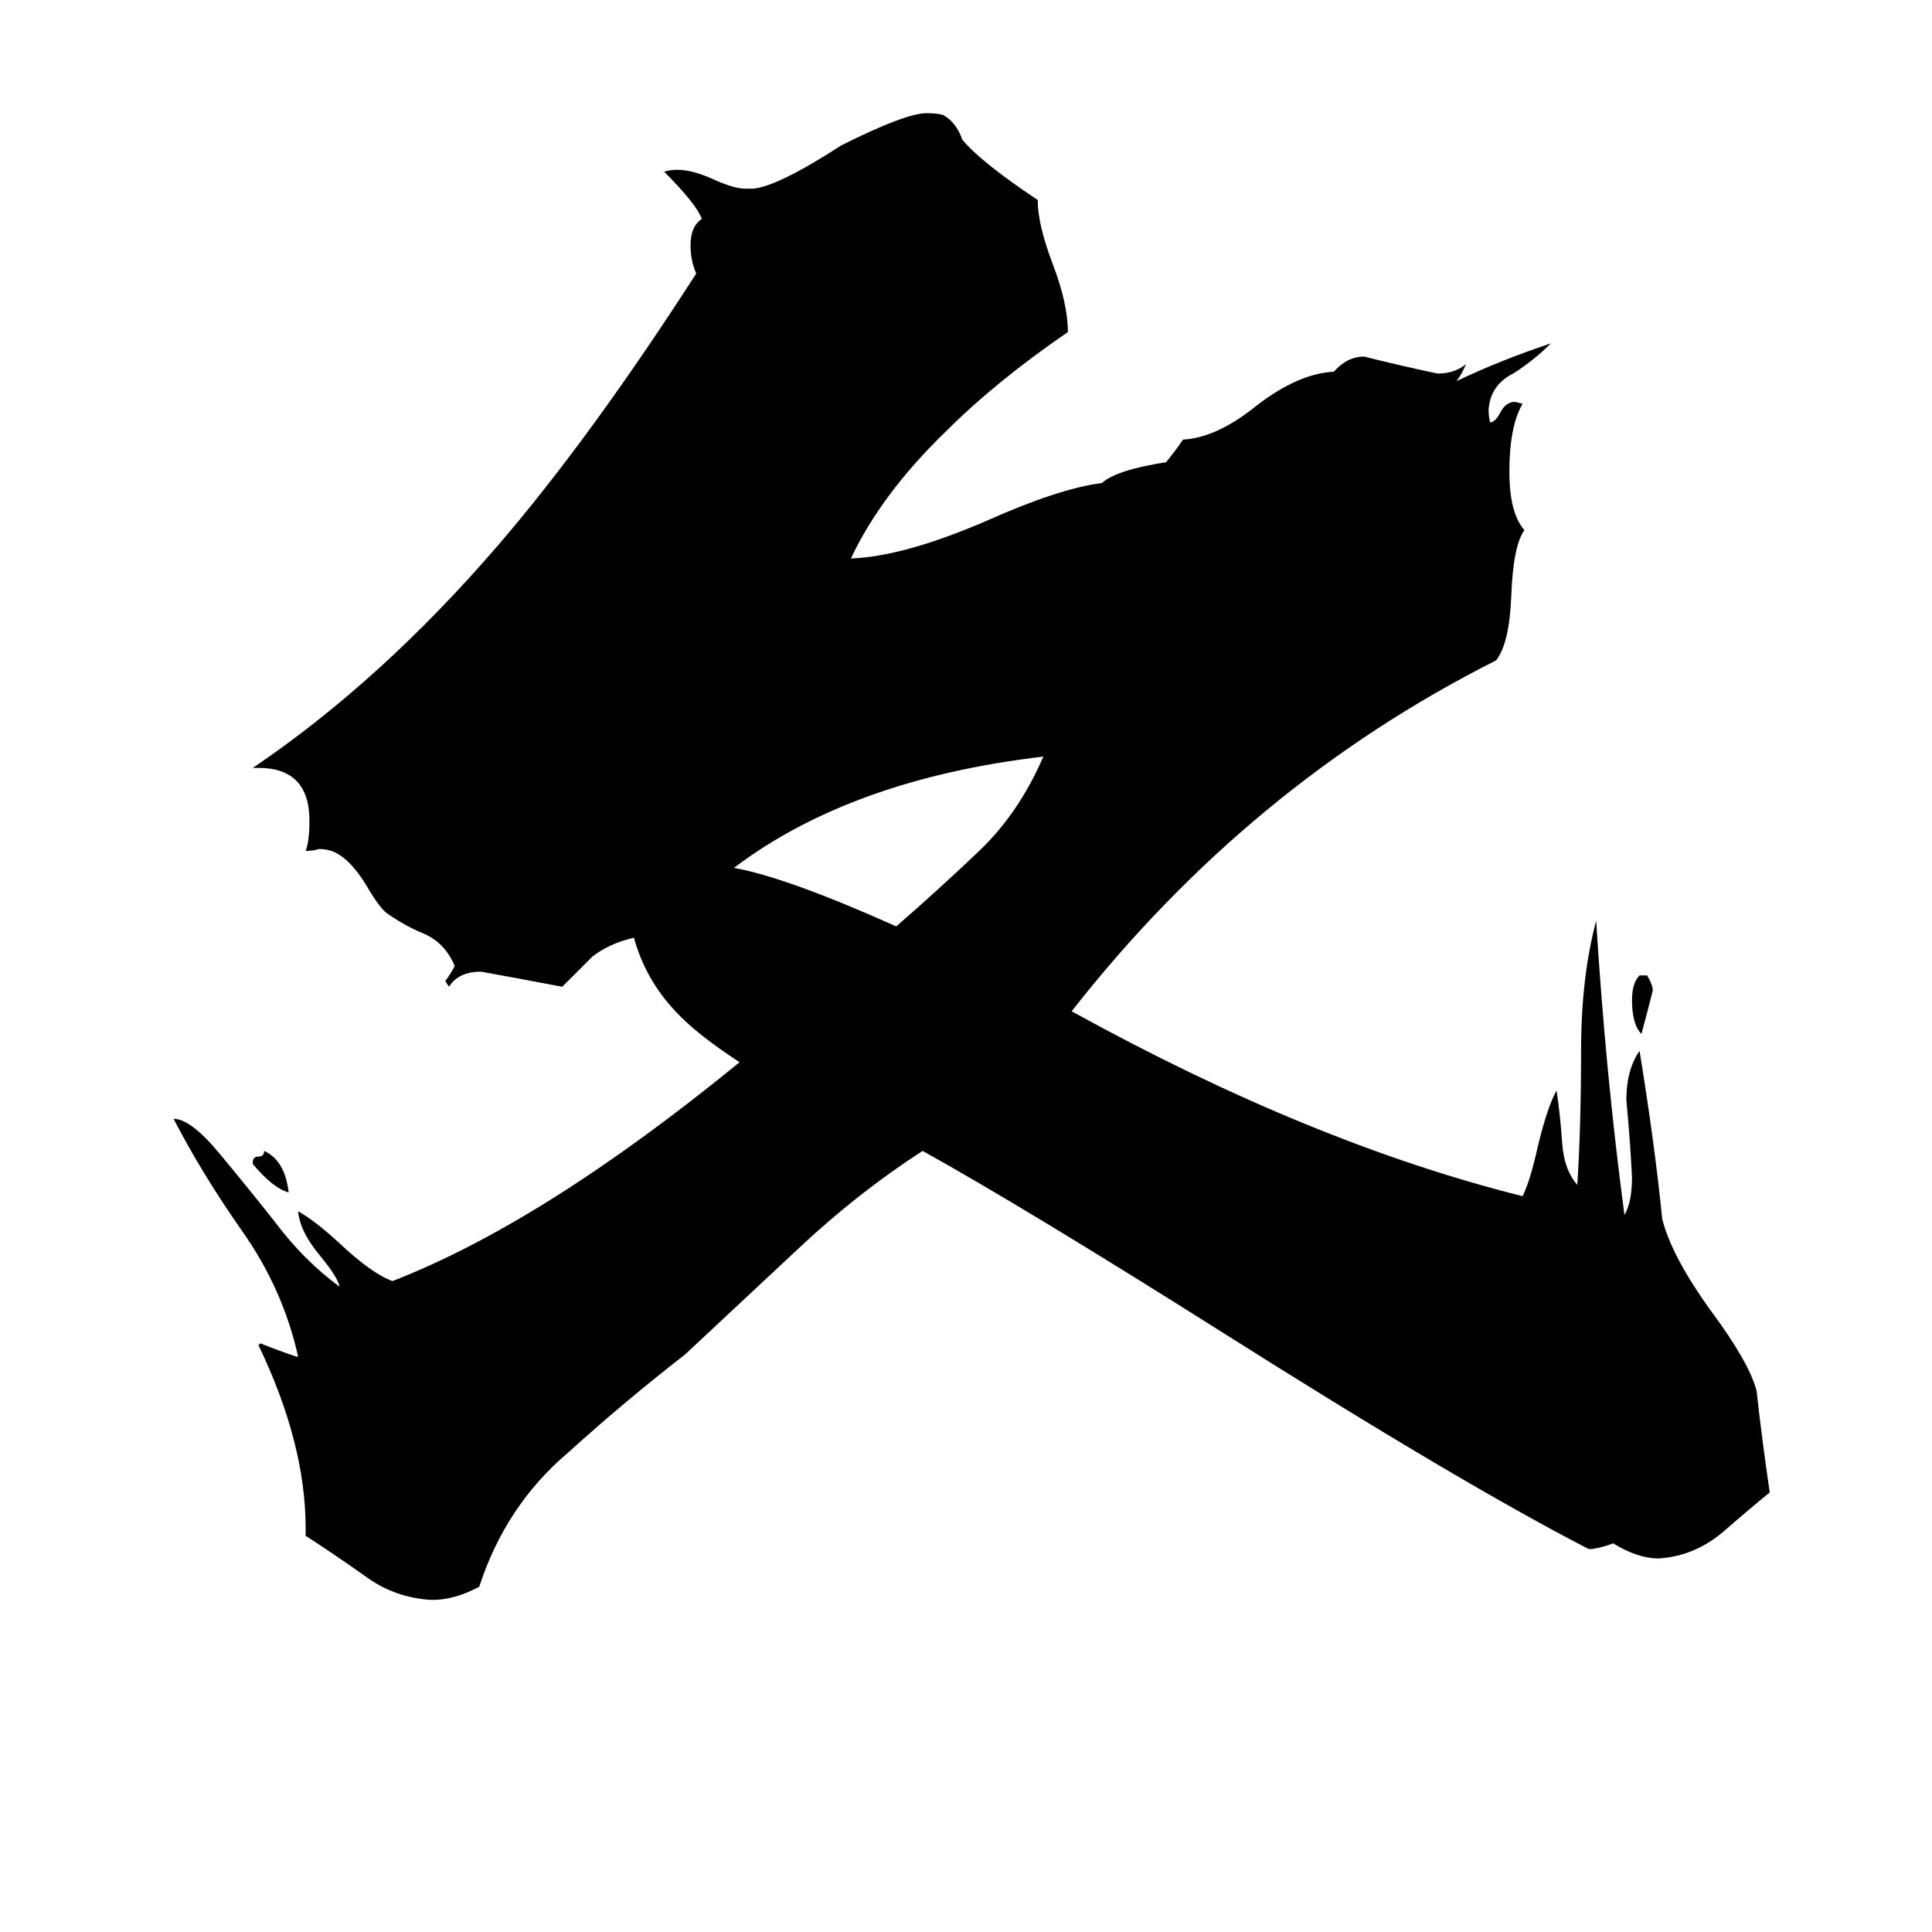 <svg xmlns="http://www.w3.org/2000/svg" viewBox="0 -800 1024 1024">
	<path fill="#000000" d="M134 -183V-184Q134 -187 137 -187Q140 -187 140 -190Q151 -185 153 -168Q145 -170 134 -183ZM869 -283H873Q876 -278 876 -275Q873 -263 870 -252Q865 -257 865 -270Q865 -279 869 -283ZM553 -399Q451 -387 389 -340Q417 -335 475 -309Q497 -328 519 -349Q540 -369 553 -399ZM844 21H842Q774 -14 646 -95Q543 -160 489 -190Q455 -168 424 -139Q393 -110 363 -82Q332 -58 301 -30Q268 -2 254 41Q241 48 229 48Q209 47 193 35Q176 23 162 14V10Q162 -35 137 -87L138 -88Q148 -84 157 -81H158Q150 -117 128 -148Q107 -178 92 -207Q101 -207 116 -189Q131 -171 146 -152Q161 -132 180 -118Q179 -123 170 -134Q159 -147 158 -158Q167 -153 180 -141Q197 -125 208 -121Q288 -152 392 -237Q369 -252 358 -264Q342 -281 336 -303Q323 -300 314 -293Q306 -285 298 -277Q277 -281 255 -285Q243 -285 238 -277L236 -280Q239 -284 241 -288Q236 -300 225 -305Q215 -309 205 -316Q201 -319 194 -331Q186 -344 178 -348Q174 -350 169 -350Q166 -349 162 -349Q164 -354 164 -365Q164 -393 137 -393H134Q202 -439 264 -511Q313 -568 369 -655Q366 -662 366 -670Q366 -680 372 -684Q369 -692 352 -709Q355 -710 359 -710Q367 -710 378 -705Q389 -700 395 -700H399Q412 -701 446 -723Q480 -740 491 -740Q497 -740 500 -739Q507 -735 510 -726Q520 -714 550 -694Q550 -681 558 -660Q566 -639 566 -624Q528 -598 501 -571Q467 -538 451 -504Q479 -505 523 -524Q561 -541 584 -544Q592 -551 618 -555Q623 -561 627 -567Q645 -568 666 -585Q688 -602 707 -603Q714 -611 723 -611Q743 -606 762 -602Q771 -602 777 -607Q775 -602 772 -598Q795 -609 822 -618Q813 -609 802 -602Q790 -596 789 -583Q789 -578 790 -576Q793 -577 795 -581Q798 -587 803 -587L807 -586Q800 -574 800 -550Q800 -528 808 -519Q802 -511 801 -484Q800 -459 793 -450Q662 -384 568 -264Q695 -194 807 -166Q811 -174 815 -192Q820 -213 825 -222Q827 -209 828 -194Q829 -180 836 -172Q838 -203 838 -243Q838 -282 846 -312Q851 -231 861 -156Q865 -163 865 -176Q864 -196 862 -217Q862 -233 869 -243Q877 -194 881 -154Q886 -134 907 -105Q927 -78 931 -63Q934 -36 938 -9Q927 0 912 13Q897 25 879 26Q868 26 855 18Q850 20 844 21Z"/>
</svg>